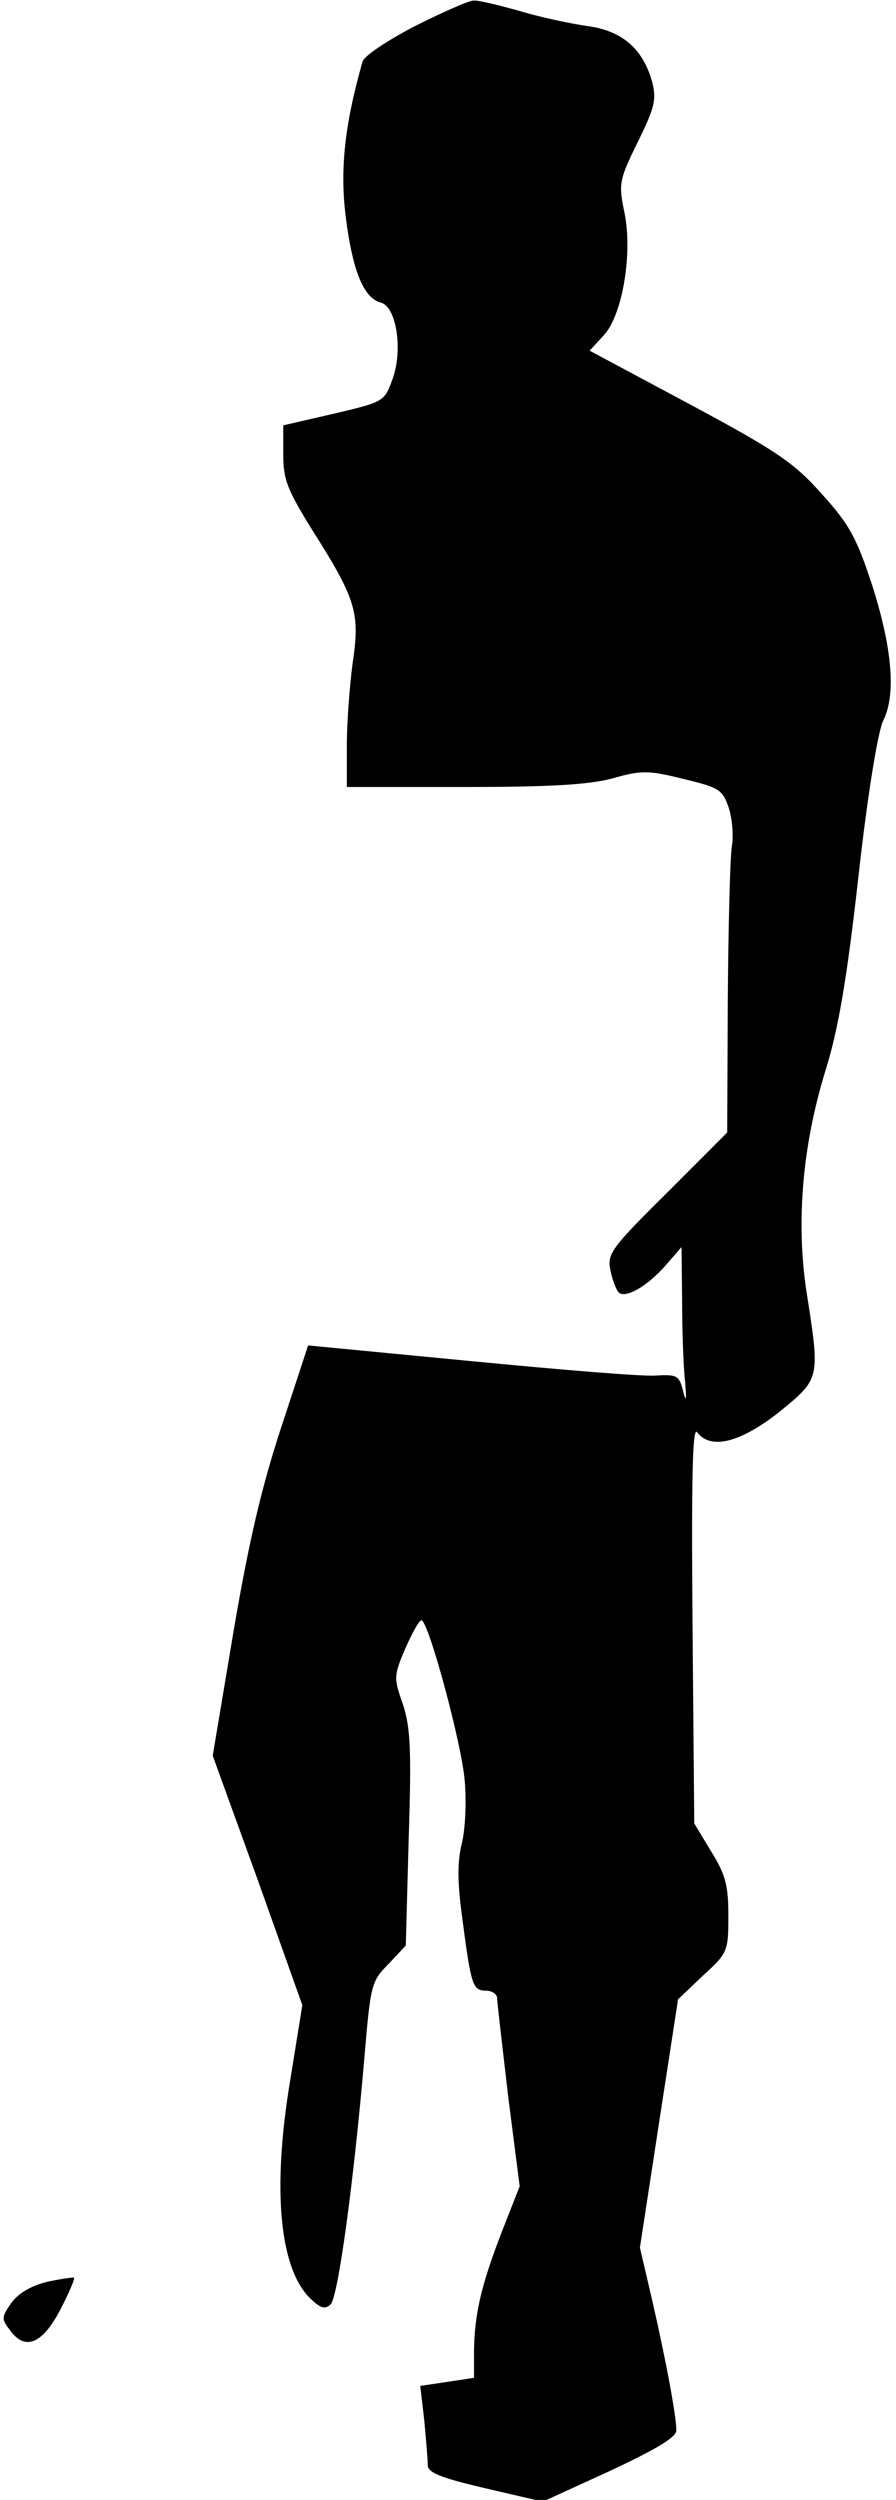 <?xml version="1.0" standalone="no"?>
<!DOCTYPE svg PUBLIC "-//W3C//DTD SVG 20010904//EN"
 "http://www.w3.org/TR/2001/REC-SVG-20010904/DTD/svg10.dtd">
<svg version="1.0" xmlns="http://www.w3.org/2000/svg"
 width="155pt" height="432pt" viewBox="0 0 155 432"
 preserveAspectRatio="xMidYMid meet">
<g transform="translate(0,432) scale(0.1,-0.1)"
fill="#000000" stroke="none">
<path fill="#000000" stroke="none" d="M718 4275 c-48 -25 -89 -52 -91 -62
-31 -109 -39 -186 -29 -267 12 -95 31 -141 61 -149 27 -7 39 -84 19 -135 -13
-36 -16 -37 -101 -57 l-87 -20 0 -51 c0 -43 7 -61 54 -136 72 -114 79 -138 66
-224 -5 -38 -10 -102 -10 -141 l0 -73 203 0 c148 0 217 4 257 15 49 14 62 14
122 -1 62 -15 68 -18 79 -51 6 -19 8 -49 5 -66 -3 -18 -6 -136 -7 -263 l-1
-231 -104 -104 c-97 -96 -104 -106 -98 -134 3 -16 10 -34 14 -38 11 -12 50 10
82 47 l27 31 1 -91 c0 -50 2 -113 5 -140 3 -33 2 -39 -3 -19 -7 28 -10 30 -47
28 -22 -2 -166 10 -321 25 l-281 27 -46 -140 c-34 -103 -56 -196 -83 -354
l-36 -215 78 -215 77 -216 -21 -130 c-32 -192 -18 -329 37 -379 16 -15 24 -17
33 -8 13 13 40 213 58 422 11 130 12 136 42 166 l30 32 5 185 c5 154 3 192
-10 232 -16 45 -16 49 4 96 12 27 24 49 28 49 12 0 70 -214 75 -278 3 -35 1
-83 -5 -107 -8 -33 -8 -67 1 -132 15 -115 18 -123 41 -123 10 0 19 -6 19 -13
0 -7 9 -83 19 -169 l20 -156 -31 -79 c-36 -93 -47 -142 -48 -205 l0 -47 -46
-7 -47 -7 7 -60 c3 -33 6 -67 6 -77 0 -13 23 -22 100 -40 l99 -23 116 53 c79
37 115 58 115 70 0 26 -19 126 -42 226 l-21 90 33 215 33 214 43 41 c43 39 44
42 44 104 0 52 -5 71 -30 111 l-29 48 -3 346 c-2 255 0 341 8 330 23 -31 75
-18 142 35 71 58 71 56 47 209 -18 120 -7 251 33 381 22 70 37 157 57 335 16
144 34 252 43 270 22 44 16 123 -19 233 -27 82 -39 105 -87 158 -48 54 -77 74
-228 155 l-174 93 24 26 c33 35 51 143 36 214 -10 48 -9 55 23 120 30 61 33
74 25 105 -16 57 -52 88 -112 96 -28 4 -81 15 -117 26 -36 10 -72 19 -80 18
-8 0 -53 -20 -101 -44z"/>
<path fill="#000000" stroke="none" d="M82 377 c-28 -7 -49 -19 -62 -36 -18
-26 -18 -28 -1 -50 26 -34 56 -20 87 41 14 27 24 51 22 52 -2 1 -22 -2 -46 -7z"/>
</g>
</svg>
